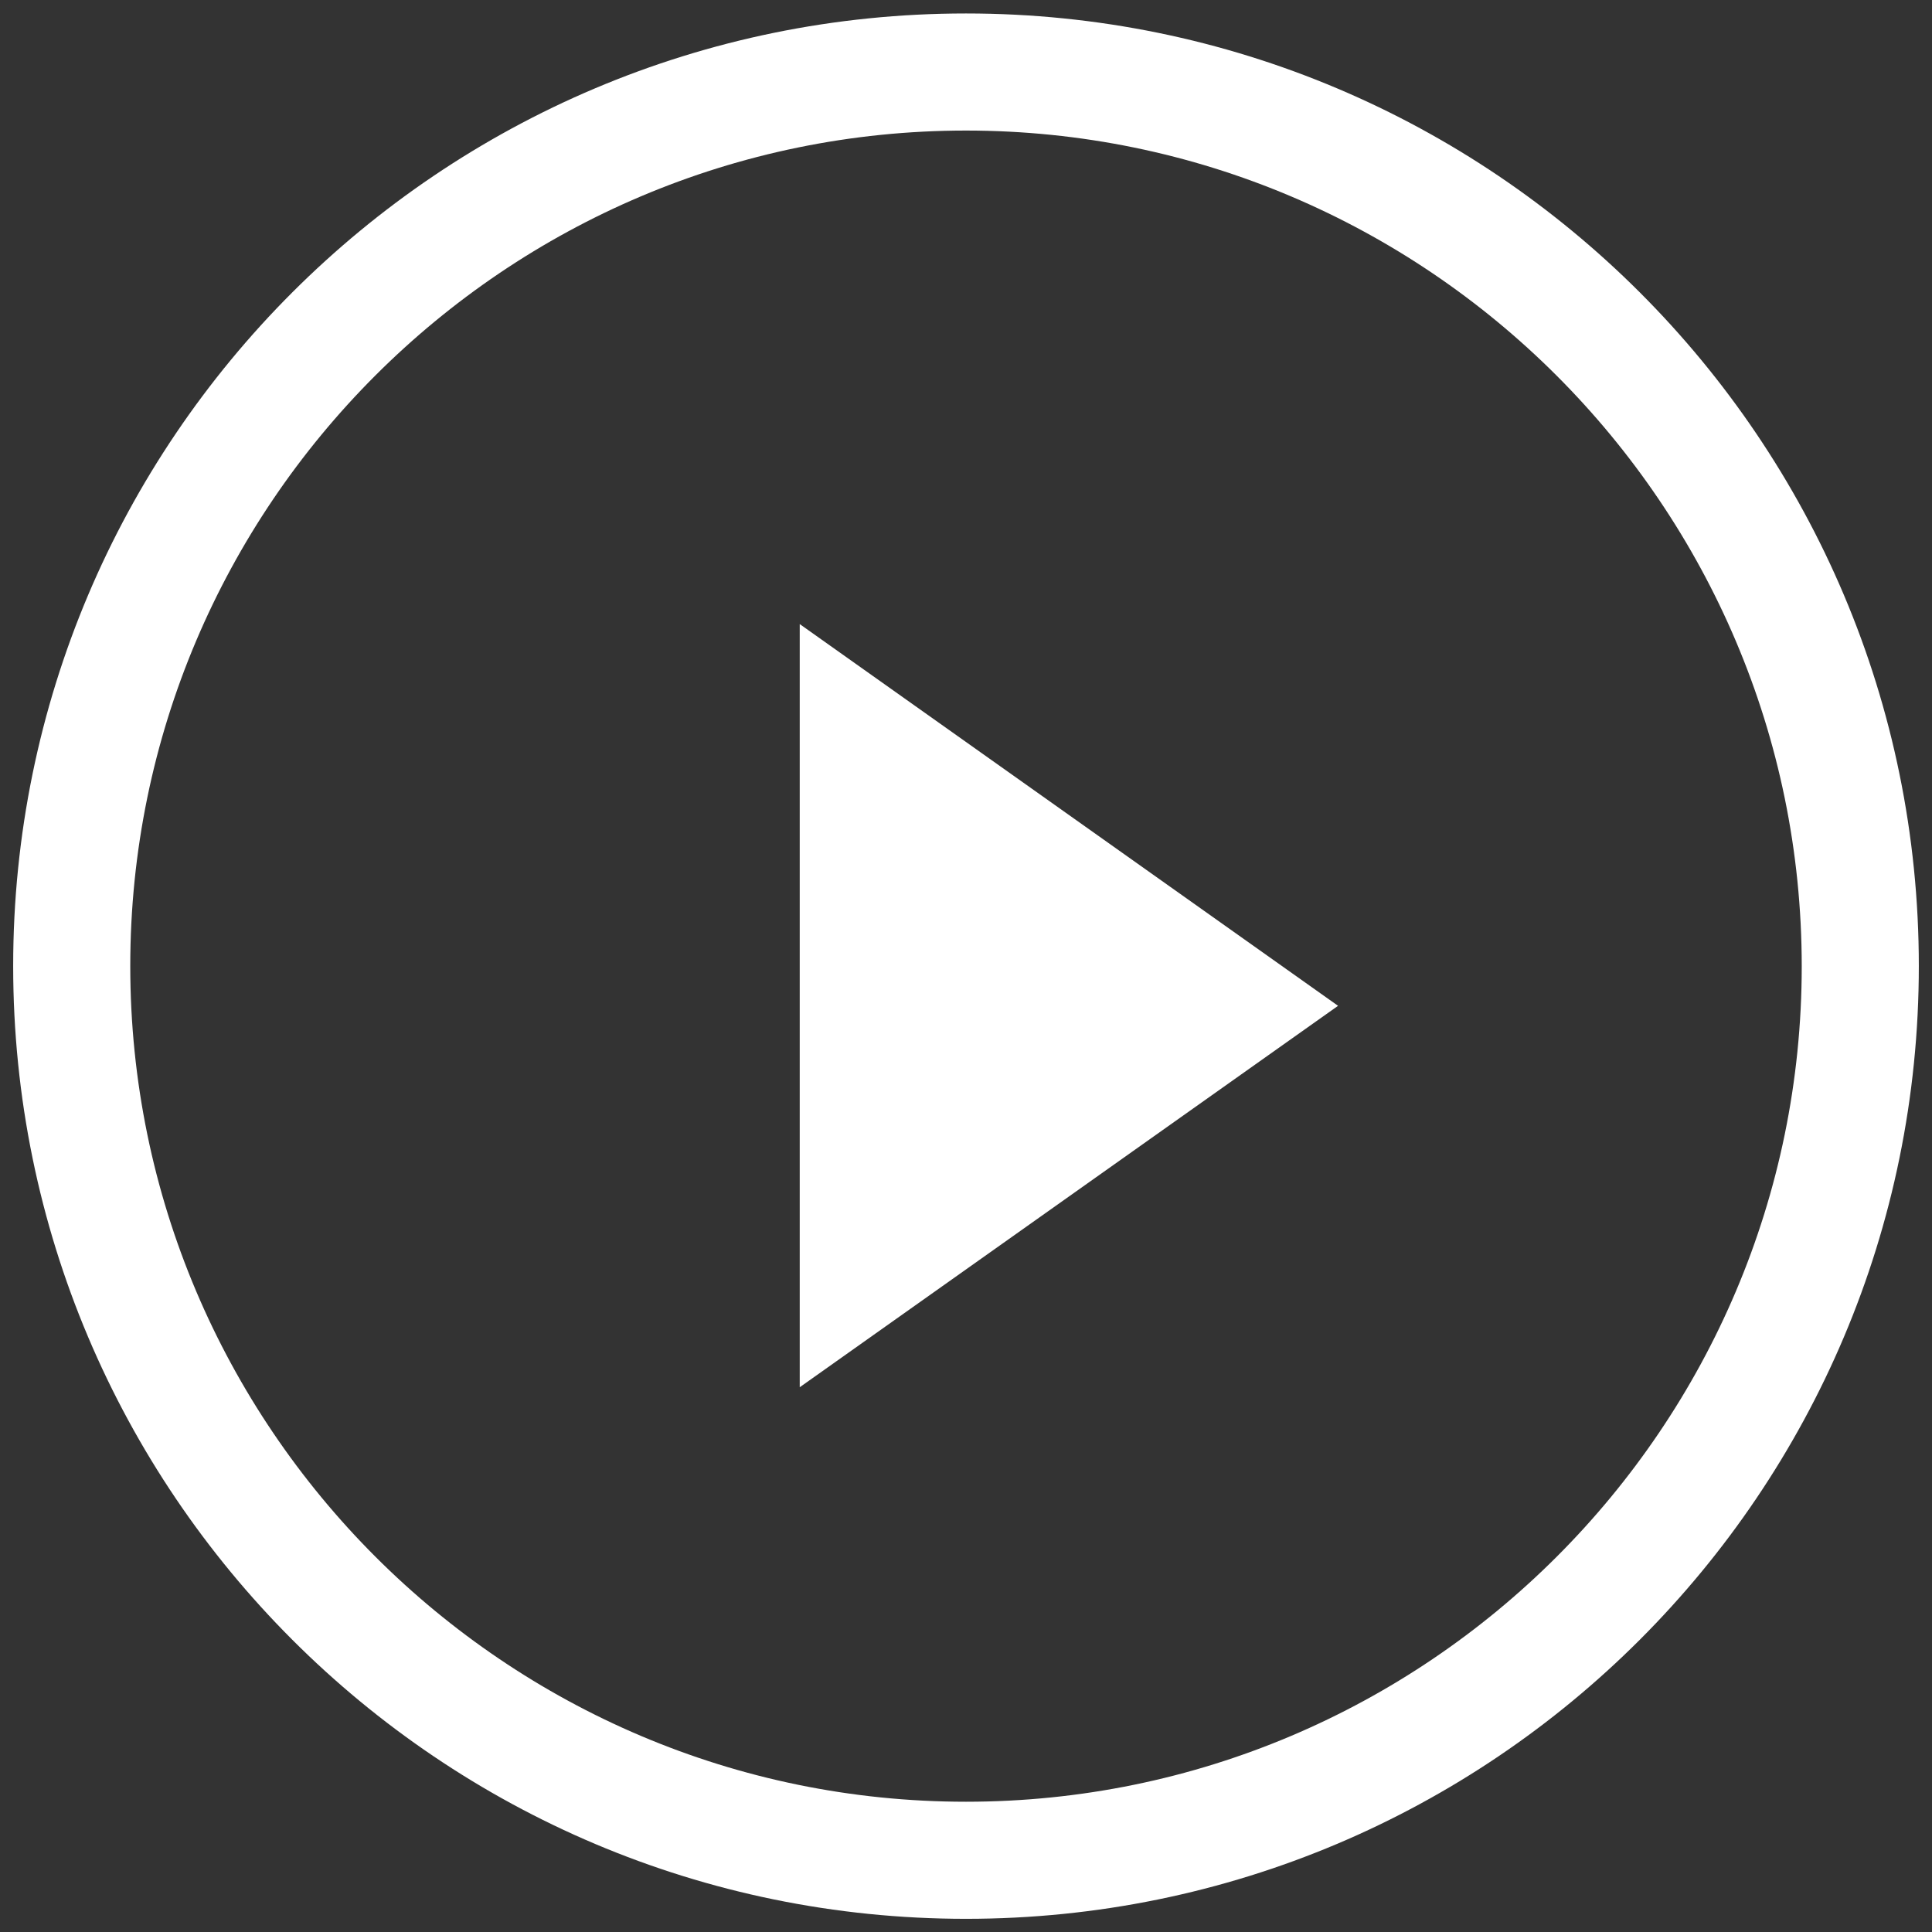 <?xml version="1.0" encoding="utf-8"?>
<!-- Generator: Adobe Illustrator 28.2.0, SVG Export Plug-In . SVG Version: 6.00 Build 0)  -->
<svg version="1.1" id="Layer_1" xmlns="http://www.w3.org/2000/svg" xmlns:xlink="http://www.w3.org/1999/xlink" x="0px" y="0px"
	 viewBox="0 0 66 66" style="enable-background:new 0 0 66 66;" xml:space="preserve">
<rect x="0" y="0" width="66" height="66" fill="#333333" stroke="none"/>
<style type="text/css">
	.st0{fill:#282A3A;}
	.st1{fill:#FFFFFF;}
	.st2{fill:none;stroke:#FFFFFF;stroke-width:4;stroke-miterlimit:10;}
	.st3{fill:none;stroke:#FFFFFF;stroke-width:4;stroke-linecap:round;stroke-linejoin:round;stroke-miterlimit:10;}
</style>
<path class="st1" d="M33,4.46c15.74,0,28.55,12.81,28.55,28.55S48.74,61.55,33,61.55S4.45,48.74,4.45,33S17.26,4.46,33,4.46
	 M33,0.46C15.02,0.46,0.45,15.03,0.45,33S15.02,65.55,33,65.55S65.55,50.98,65.55,33S50.98,0.46,33,0.46L33,0.46z"/>
<polygon class="st1" points="45.71,34.36 27.32,21.32 27.32,47.39 "/>
</svg>
